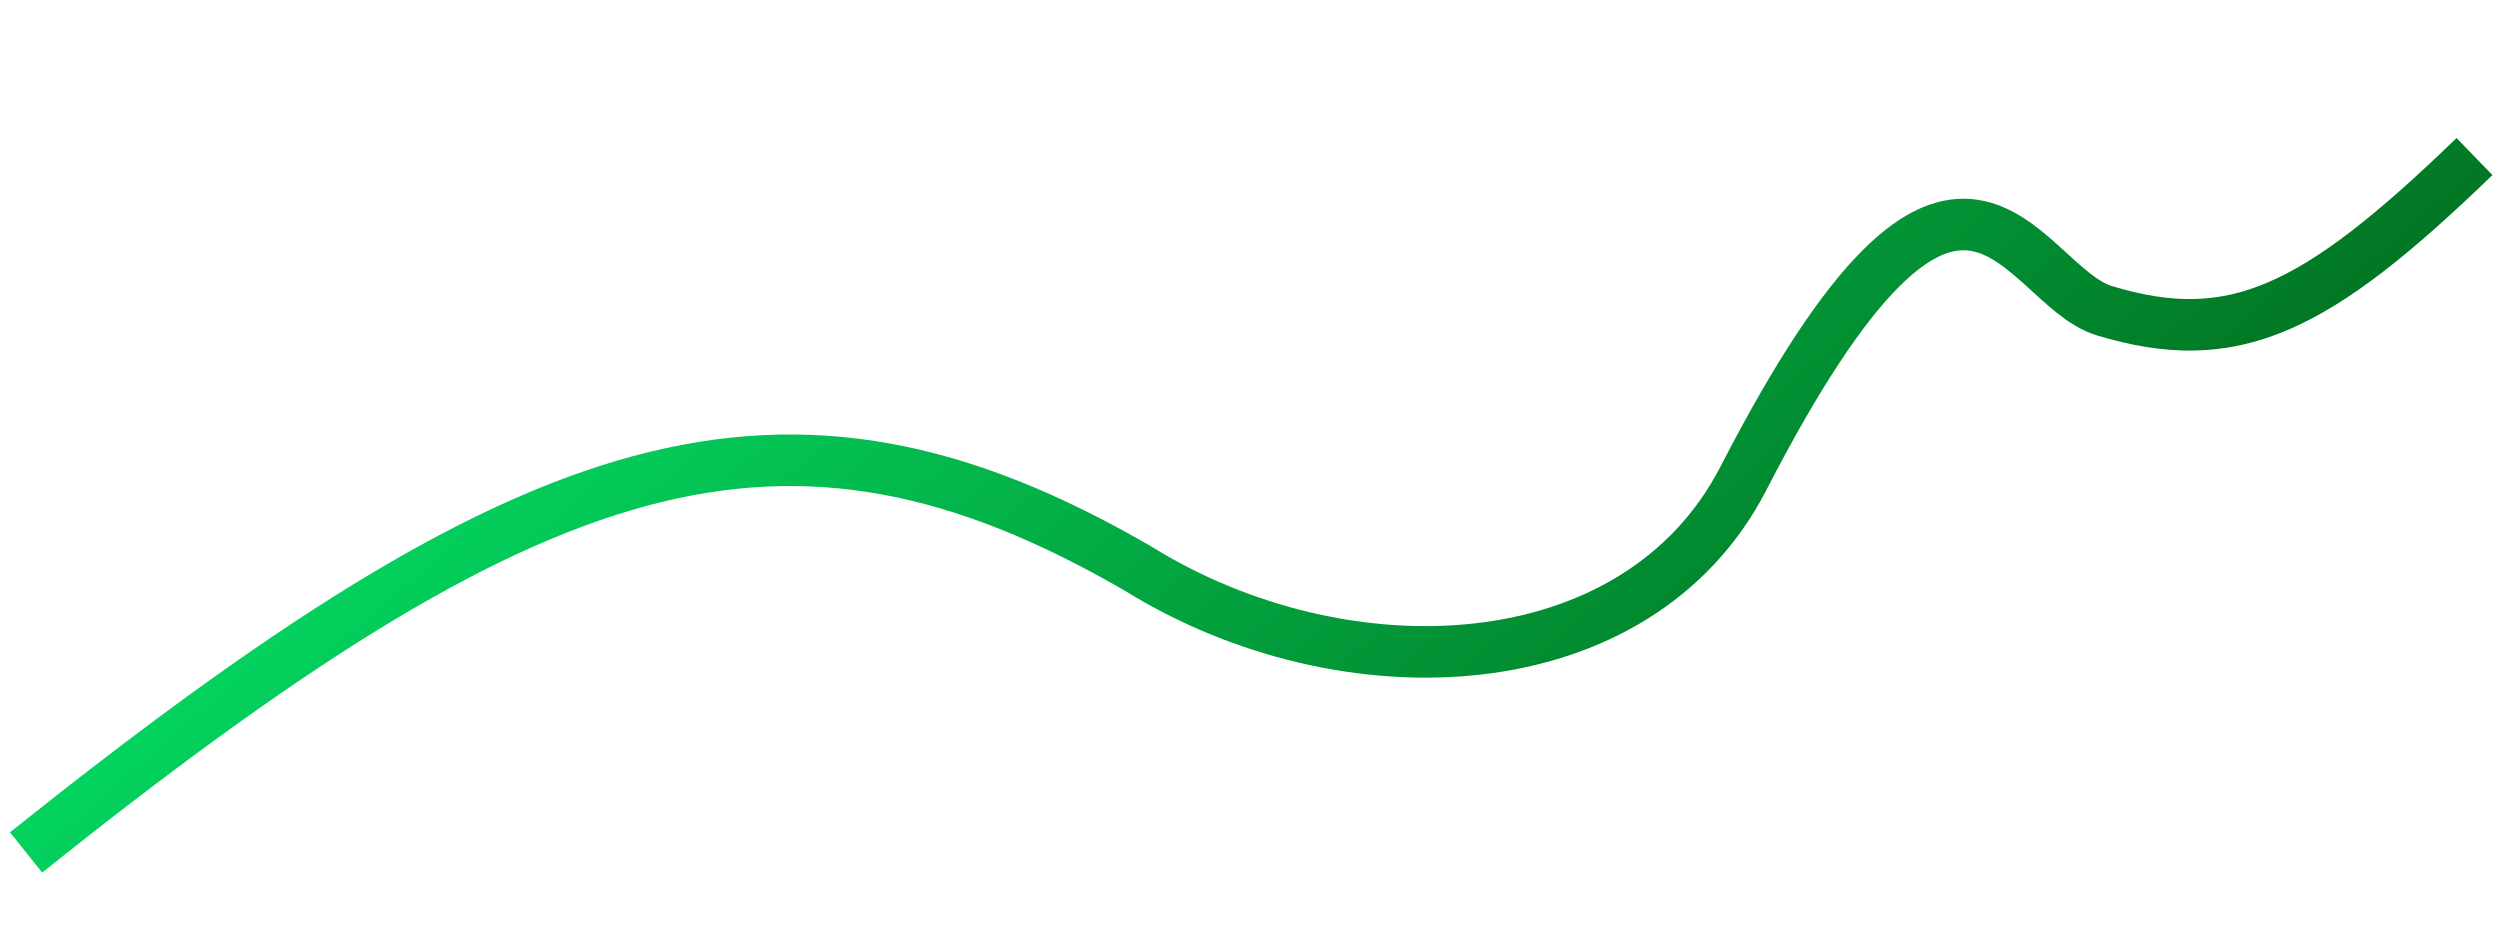 <svg width="97" height="36" viewBox="0 0 97 36" fill="none" xmlns="http://www.w3.org/2000/svg">
<g clip-path="url(#clip0)">
<g filter="url(#filter0_d)">
<path d="M1.011 28.074C20.762 12.292 30.406 9.094 44.147 17.055C52.19 22.047 63.526 21.555 67.647 13.555C76.147 -2.945 78.348 6.055 81.647 7.055C86.655 8.573 89.831 7.052 96.01 1.074" stroke="url(#paint0_linear)" stroke-width="2"/>
</g>
</g>
<defs>
<filter id="filter0_d" x="-4.646" y="-7.091" width="106.579" height="51.955" filterUnits="userSpaceOnUse" color-interpolation-filters="sRGB">
<feFlood flood-opacity="0" result="BackgroundImageFix"/>
<feColorMatrix in="SourceAlpha" type="matrix" values="0 0 0 0 0 0 0 0 0 0 0 0 0 0 0 0 0 0 127 0"/>
<feOffset dy="5"/>
<feGaussianBlur stdDeviation="1.5"/>
<feColorMatrix type="matrix" values="0 0 0 0 0.118 0 0 0 0 1 0 0 0 0 0 0 0 0 0.25 0"/>
<feBlend mode="normal" in2="BackgroundImageFix" result="effect1_dropShadow"/>
<feBlend mode="normal" in="SourceGraphic" in2="effect1_dropShadow" result="shape"/>
</filter>
<linearGradient id="paint0_linear" x1="-0.579" y1="22.48" x2="35.322" y2="63.643" gradientUnits="userSpaceOnUse">
<stop stop-color="#03DC64"/>
<stop offset="1" stop-color="#026A1B"/>
</linearGradient>
<clipPath id="clip0">
<rect width="97" height="36" fill="white"/>
</clipPath>
</defs>
</svg>
